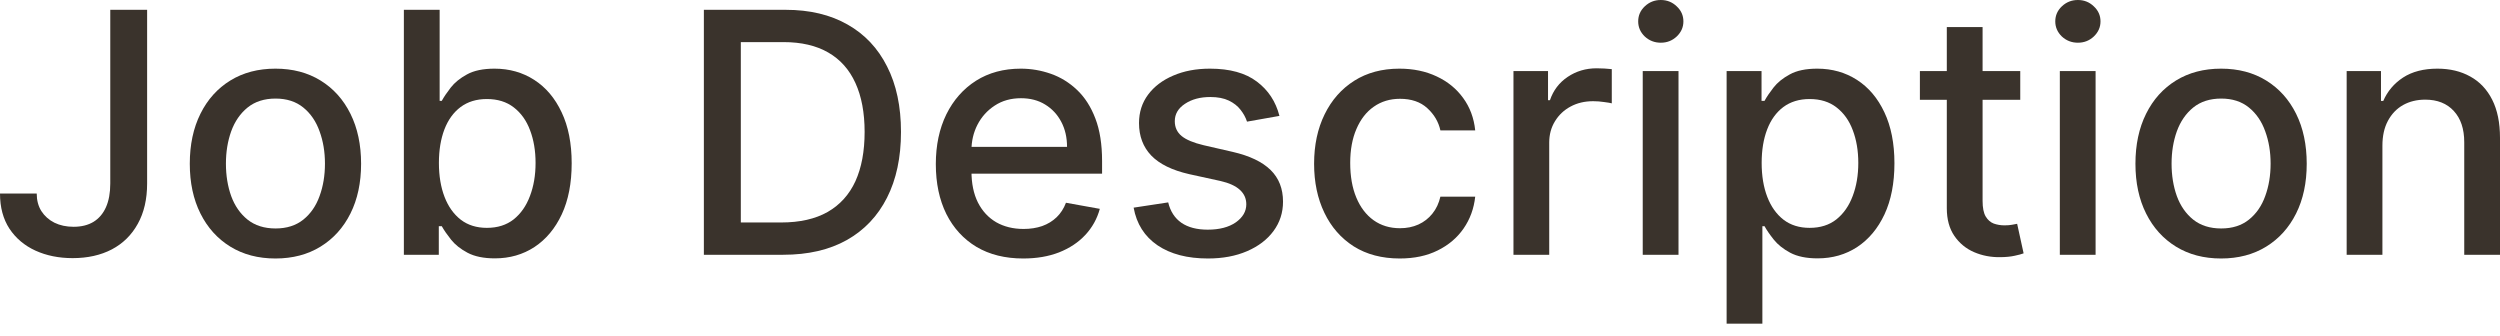 <svg width="119" height="16" viewBox="0 0 119 16" fill="none" xmlns="http://www.w3.org/2000/svg">
<path d="M113.403 6.935V12.127H111.701V3.382H113.335V4.805H113.443C113.644 4.342 113.959 3.97 114.388 3.69C114.821 3.409 115.366 3.268 116.022 3.268C116.618 3.268 117.14 3.393 117.588 3.644C118.036 3.891 118.383 4.259 118.63 4.749C118.877 5.238 119 5.844 119 6.565V12.127H117.298V6.77C117.298 6.136 117.132 5.641 116.802 5.284C116.472 4.923 116.018 4.743 115.441 4.743C115.047 4.743 114.696 4.828 114.388 4.999C114.084 5.17 113.843 5.42 113.665 5.751C113.49 6.077 113.403 6.472 113.403 6.935Z" fill="#3A332C"/>
<path d="M105.724 12.304C104.904 12.304 104.189 12.116 103.577 11.74C102.966 11.364 102.492 10.839 102.154 10.163C101.816 9.488 101.647 8.698 101.647 7.795C101.647 6.887 101.816 6.094 102.154 5.415C102.492 4.735 102.966 4.208 103.577 3.832C104.189 3.456 104.904 3.268 105.724 3.268C106.544 3.268 107.259 3.456 107.87 3.832C108.481 4.208 108.956 4.735 109.294 5.415C109.632 6.094 109.8 6.887 109.8 7.795C109.8 8.698 109.632 9.488 109.294 10.163C108.956 10.839 108.481 11.364 107.87 11.74C107.259 12.116 106.544 12.304 105.724 12.304ZM105.73 10.875C106.261 10.875 106.701 10.734 107.05 10.454C107.4 10.173 107.658 9.799 107.825 9.332C107.996 8.865 108.081 8.351 108.081 7.789C108.081 7.231 107.996 6.719 107.825 6.252C107.658 5.781 107.4 5.403 107.05 5.119C106.701 4.834 106.261 4.692 105.73 4.692C105.194 4.692 104.75 4.834 104.397 5.119C104.048 5.403 103.788 5.781 103.617 6.252C103.45 6.719 103.367 7.231 103.367 7.789C103.367 8.351 103.45 8.865 103.617 9.332C103.788 9.799 104.048 10.173 104.397 10.454C104.75 10.734 105.194 10.875 105.73 10.875Z" fill="#3A332C"/>
<path d="M98.048 12.127V3.382H99.75V12.127H98.048ZM98.907 2.033C98.611 2.033 98.357 1.934 98.144 1.737C97.936 1.535 97.831 1.296 97.831 1.019C97.831 0.738 97.936 0.499 98.144 0.302C98.357 0.101 98.611 0 98.907 0C99.204 0 99.456 0.101 99.665 0.302C99.877 0.499 99.984 0.738 99.984 1.019C99.984 1.296 99.877 1.535 99.665 1.737C99.456 1.934 99.204 2.033 98.907 2.033Z" fill="#3A332C"/>
<path d="M96.164 3.382V4.749H91.387V3.382H96.164ZM92.668 1.287H94.371V9.56C94.371 9.89 94.42 10.138 94.519 10.305C94.618 10.469 94.745 10.581 94.9 10.641C95.06 10.698 95.232 10.727 95.418 10.727C95.555 10.727 95.675 10.717 95.777 10.698C95.88 10.679 95.959 10.664 96.016 10.653L96.324 12.059C96.225 12.097 96.085 12.135 95.902 12.173C95.72 12.215 95.492 12.238 95.219 12.241C94.771 12.249 94.354 12.169 93.966 12.002C93.579 11.835 93.266 11.577 93.027 11.228C92.788 10.879 92.668 10.44 92.668 9.913V1.287Z" fill="#3A332C"/>
<path d="M82.187 15.407V3.382H83.849V4.8H83.992C84.09 4.618 84.233 4.407 84.419 4.168C84.605 3.929 84.863 3.72 85.193 3.542C85.523 3.359 85.96 3.268 86.502 3.268C87.208 3.268 87.838 3.447 88.393 3.803C88.947 4.16 89.382 4.675 89.697 5.346C90.015 6.018 90.175 6.827 90.175 7.772C90.175 8.717 90.017 9.527 89.702 10.203C89.387 10.875 88.954 11.393 88.404 11.757C87.854 12.118 87.225 12.298 86.519 12.298C85.988 12.298 85.553 12.209 85.216 12.031C84.882 11.852 84.62 11.643 84.43 11.404C84.24 11.165 84.094 10.953 83.992 10.767H83.889V15.407H82.187ZM83.855 7.755C83.855 8.37 83.944 8.909 84.123 9.372C84.301 9.835 84.559 10.197 84.897 10.459C85.235 10.717 85.648 10.846 86.138 10.846C86.647 10.846 87.072 10.712 87.413 10.442C87.755 10.169 88.013 9.799 88.188 9.332C88.366 8.865 88.455 8.339 88.455 7.755C88.455 7.178 88.368 6.66 88.193 6.2C88.023 5.741 87.764 5.379 87.419 5.113C87.078 4.847 86.65 4.714 86.138 4.714C85.645 4.714 85.227 4.842 84.885 5.096C84.548 5.35 84.291 5.705 84.117 6.161C83.942 6.616 83.855 7.147 83.855 7.755Z" fill="#3A332C"/>
<path d="M78.194 12.127V3.382H79.897V12.127H78.194ZM79.054 2.033C78.758 2.033 78.504 1.934 78.291 1.737C78.082 1.535 77.978 1.296 77.978 1.019C77.978 0.738 78.082 0.499 78.291 0.302C78.504 0.101 78.758 0 79.054 0C79.35 0 79.602 0.101 79.811 0.302C80.024 0.499 80.13 0.738 80.13 1.019C80.13 1.296 80.024 1.535 79.811 1.737C79.602 1.934 79.35 2.033 79.054 2.033Z" fill="#3A332C"/>
<path d="M72.041 12.127V3.382H73.686V4.771H73.777C73.937 4.301 74.218 3.931 74.62 3.661C75.026 3.388 75.485 3.251 75.998 3.251C76.104 3.251 76.229 3.255 76.374 3.262C76.522 3.27 76.637 3.28 76.721 3.291V4.919C76.653 4.9 76.531 4.879 76.356 4.857C76.182 4.83 76.007 4.817 75.833 4.817C75.43 4.817 75.072 4.902 74.757 5.073C74.445 5.24 74.199 5.473 74.016 5.773C73.834 6.069 73.743 6.407 73.743 6.787V12.127H72.041Z" fill="#3A332C"/>
<path d="M66.628 12.304C65.781 12.304 65.052 12.112 64.441 11.729C63.834 11.342 63.367 10.808 63.041 10.129C62.714 9.45 62.551 8.671 62.551 7.795C62.551 6.906 62.718 6.123 63.052 5.443C63.386 4.76 63.857 4.227 64.464 3.843C65.071 3.46 65.787 3.268 66.611 3.268C67.275 3.268 67.867 3.392 68.387 3.638C68.907 3.881 69.326 4.223 69.645 4.663C69.968 5.103 70.159 5.618 70.22 6.206H68.563C68.472 5.796 68.263 5.443 67.937 5.147C67.615 4.851 67.182 4.703 66.639 4.703C66.165 4.703 65.749 4.828 65.392 5.079C65.039 5.325 64.764 5.678 64.567 6.138C64.369 6.593 64.27 7.132 64.27 7.755C64.27 8.392 64.367 8.943 64.561 9.406C64.754 9.869 65.028 10.228 65.381 10.482C65.737 10.736 66.157 10.863 66.639 10.863C66.962 10.863 67.254 10.805 67.516 10.687C67.781 10.566 68.004 10.393 68.182 10.169C68.364 9.945 68.491 9.675 68.563 9.36H70.22C70.159 9.926 69.975 10.431 69.668 10.875C69.361 11.319 68.949 11.668 68.432 11.922C67.92 12.177 67.318 12.304 66.628 12.304Z" fill="#3A332C"/>
<path d="M60.901 5.517L59.358 5.79C59.294 5.593 59.191 5.405 59.051 5.227C58.914 5.048 58.728 4.902 58.493 4.788C58.258 4.675 57.964 4.618 57.611 4.618C57.129 4.618 56.726 4.726 56.404 4.942C56.081 5.155 55.92 5.43 55.92 5.768C55.92 6.06 56.028 6.295 56.244 6.474C56.461 6.652 56.81 6.798 57.292 6.912L58.681 7.231C59.486 7.417 60.085 7.704 60.48 8.091C60.875 8.478 61.072 8.981 61.072 9.599C61.072 10.123 60.92 10.59 60.617 11C60.317 11.406 59.898 11.725 59.358 11.957C58.823 12.188 58.203 12.304 57.497 12.304C56.517 12.304 55.718 12.095 55.1 11.678C54.481 11.256 54.101 10.659 53.961 9.884L55.606 9.634C55.709 10.062 55.92 10.387 56.238 10.607C56.557 10.824 56.973 10.932 57.485 10.932C58.043 10.932 58.489 10.816 58.823 10.585C59.157 10.349 59.324 10.062 59.324 9.725C59.324 9.451 59.222 9.222 59.017 9.036C58.816 8.85 58.506 8.709 58.089 8.614L56.608 8.29C55.792 8.104 55.189 7.808 54.798 7.402C54.411 6.996 54.217 6.481 54.217 5.859C54.217 5.343 54.361 4.891 54.65 4.504C54.938 4.117 55.337 3.815 55.846 3.598C56.354 3.378 56.937 3.268 57.593 3.268C58.539 3.268 59.283 3.473 59.825 3.883C60.368 4.289 60.727 4.834 60.901 5.517Z" fill="#3A332C"/>
<path d="M48.707 12.304C47.845 12.304 47.103 12.12 46.481 11.752C45.862 11.38 45.384 10.858 45.046 10.186C44.712 9.51 44.545 8.719 44.545 7.812C44.545 6.916 44.712 6.126 45.046 5.443C45.384 4.76 45.855 4.227 46.458 3.843C47.065 3.46 47.775 3.268 48.587 3.268C49.081 3.268 49.559 3.35 50.022 3.513C50.485 3.676 50.901 3.932 51.269 4.282C51.637 4.631 51.928 5.084 52.14 5.642C52.353 6.197 52.459 6.87 52.459 7.664V8.267H45.507V6.992H50.791C50.791 6.544 50.7 6.147 50.518 5.802C50.335 5.453 50.079 5.177 49.749 4.976C49.423 4.775 49.039 4.675 48.599 4.675C48.121 4.675 47.703 4.792 47.346 5.028C46.993 5.259 46.72 5.563 46.526 5.939C46.337 6.31 46.242 6.715 46.242 7.151V8.148C46.242 8.732 46.344 9.229 46.549 9.639C46.758 10.049 47.048 10.362 47.42 10.579C47.792 10.791 48.227 10.898 48.724 10.898C49.047 10.898 49.341 10.852 49.607 10.761C49.872 10.666 50.102 10.526 50.296 10.34C50.489 10.154 50.637 9.924 50.74 9.651L52.351 9.941C52.222 10.415 51.99 10.831 51.656 11.188C51.326 11.541 50.91 11.816 50.409 12.014C49.912 12.207 49.345 12.304 48.707 12.304Z" fill="#3A332C"/>
<path d="M37.279 12.127H33.504V0.467H37.398C38.541 0.467 39.522 0.7 40.342 1.167C41.162 1.63 41.79 2.296 42.226 3.166C42.667 4.031 42.887 5.069 42.887 6.28C42.887 7.495 42.665 8.538 42.221 9.412C41.78 10.284 41.143 10.956 40.307 11.427C39.472 11.894 38.463 12.127 37.279 12.127ZM35.263 10.59H37.182C38.07 10.59 38.808 10.423 39.397 10.089C39.985 9.751 40.425 9.263 40.718 8.626C41.01 7.984 41.156 7.202 41.156 6.28C41.156 5.365 41.01 4.589 40.718 3.951C40.429 3.314 39.998 2.83 39.425 2.5C38.852 2.169 38.14 2.004 37.29 2.004H35.263V10.59Z" fill="#3A332C"/>
<path d="M19.224 12.127V0.467H20.927V4.8H21.029C21.128 4.618 21.27 4.407 21.456 4.168C21.642 3.929 21.9 3.72 22.23 3.541C22.561 3.359 22.997 3.268 23.54 3.268C24.246 3.268 24.876 3.447 25.43 3.803C25.984 4.16 26.419 4.674 26.734 5.346C27.053 6.018 27.212 6.827 27.212 7.772C27.212 8.717 27.055 9.527 26.74 10.203C26.425 10.875 25.992 11.393 25.442 11.757C24.891 12.118 24.263 12.298 23.557 12.298C23.026 12.298 22.591 12.209 22.253 12.03C21.919 11.852 21.657 11.643 21.468 11.404C21.278 11.165 21.132 10.953 21.029 10.767H20.887V12.127H19.224ZM20.892 7.755C20.892 8.37 20.982 8.909 21.16 9.372C21.338 9.835 21.597 10.197 21.934 10.459C22.272 10.717 22.686 10.846 23.176 10.846C23.684 10.846 24.109 10.711 24.451 10.442C24.793 10.169 25.051 9.799 25.225 9.332C25.404 8.865 25.493 8.339 25.493 7.755C25.493 7.178 25.406 6.66 25.231 6.2C25.06 5.741 24.802 5.379 24.457 5.113C24.115 4.847 23.688 4.714 23.176 4.714C22.682 4.714 22.265 4.841 21.923 5.096C21.585 5.35 21.329 5.705 21.154 6.16C20.98 6.616 20.892 7.147 20.892 7.755Z" fill="#3A332C"/>
<path d="M13.111 12.304C12.291 12.304 11.575 12.116 10.964 11.74C10.353 11.364 9.879 10.839 9.541 10.163C9.203 9.488 9.034 8.698 9.034 7.795C9.034 6.887 9.203 6.094 9.541 5.415C9.879 4.735 10.353 4.208 10.964 3.832C11.575 3.456 12.291 3.268 13.111 3.268C13.931 3.268 14.646 3.456 15.257 3.832C15.868 4.208 16.343 4.735 16.681 5.415C17.019 6.094 17.188 6.887 17.188 7.795C17.188 8.698 17.019 9.488 16.681 10.163C16.343 10.839 15.868 11.364 15.257 11.74C14.646 12.116 13.931 12.304 13.111 12.304ZM13.117 10.875C13.648 10.875 14.088 10.734 14.438 10.454C14.787 10.173 15.045 9.799 15.212 9.332C15.383 8.865 15.468 8.351 15.468 7.789C15.468 7.231 15.383 6.719 15.212 6.252C15.045 5.781 14.787 5.403 14.438 5.119C14.088 4.834 13.648 4.692 13.117 4.692C12.581 4.692 12.137 4.834 11.784 5.119C11.435 5.403 11.175 5.781 11.004 6.252C10.837 6.719 10.754 7.231 10.754 7.789C10.754 8.351 10.837 8.865 11.004 9.332C11.175 9.799 11.435 10.173 11.784 10.454C12.137 10.734 12.581 10.875 13.117 10.875Z" fill="#3A332C"/>
<path d="M5.249 0.467H7.003V8.734C7.003 9.482 6.855 10.121 6.559 10.653C6.267 11.184 5.855 11.59 5.323 11.871C4.792 12.148 4.17 12.287 3.456 12.287C2.799 12.287 2.209 12.167 1.685 11.928C1.165 11.689 0.753 11.342 0.45 10.886C0.15 10.427 0 9.869 0 9.212H1.748C1.748 9.535 1.822 9.814 1.97 10.049C2.122 10.284 2.329 10.469 2.591 10.601C2.856 10.73 3.16 10.795 3.502 10.795C3.874 10.795 4.189 10.717 4.447 10.562C4.709 10.402 4.908 10.169 5.045 9.861C5.181 9.554 5.249 9.178 5.249 8.734V0.467Z" fill="#3A332C"/>
</svg>
